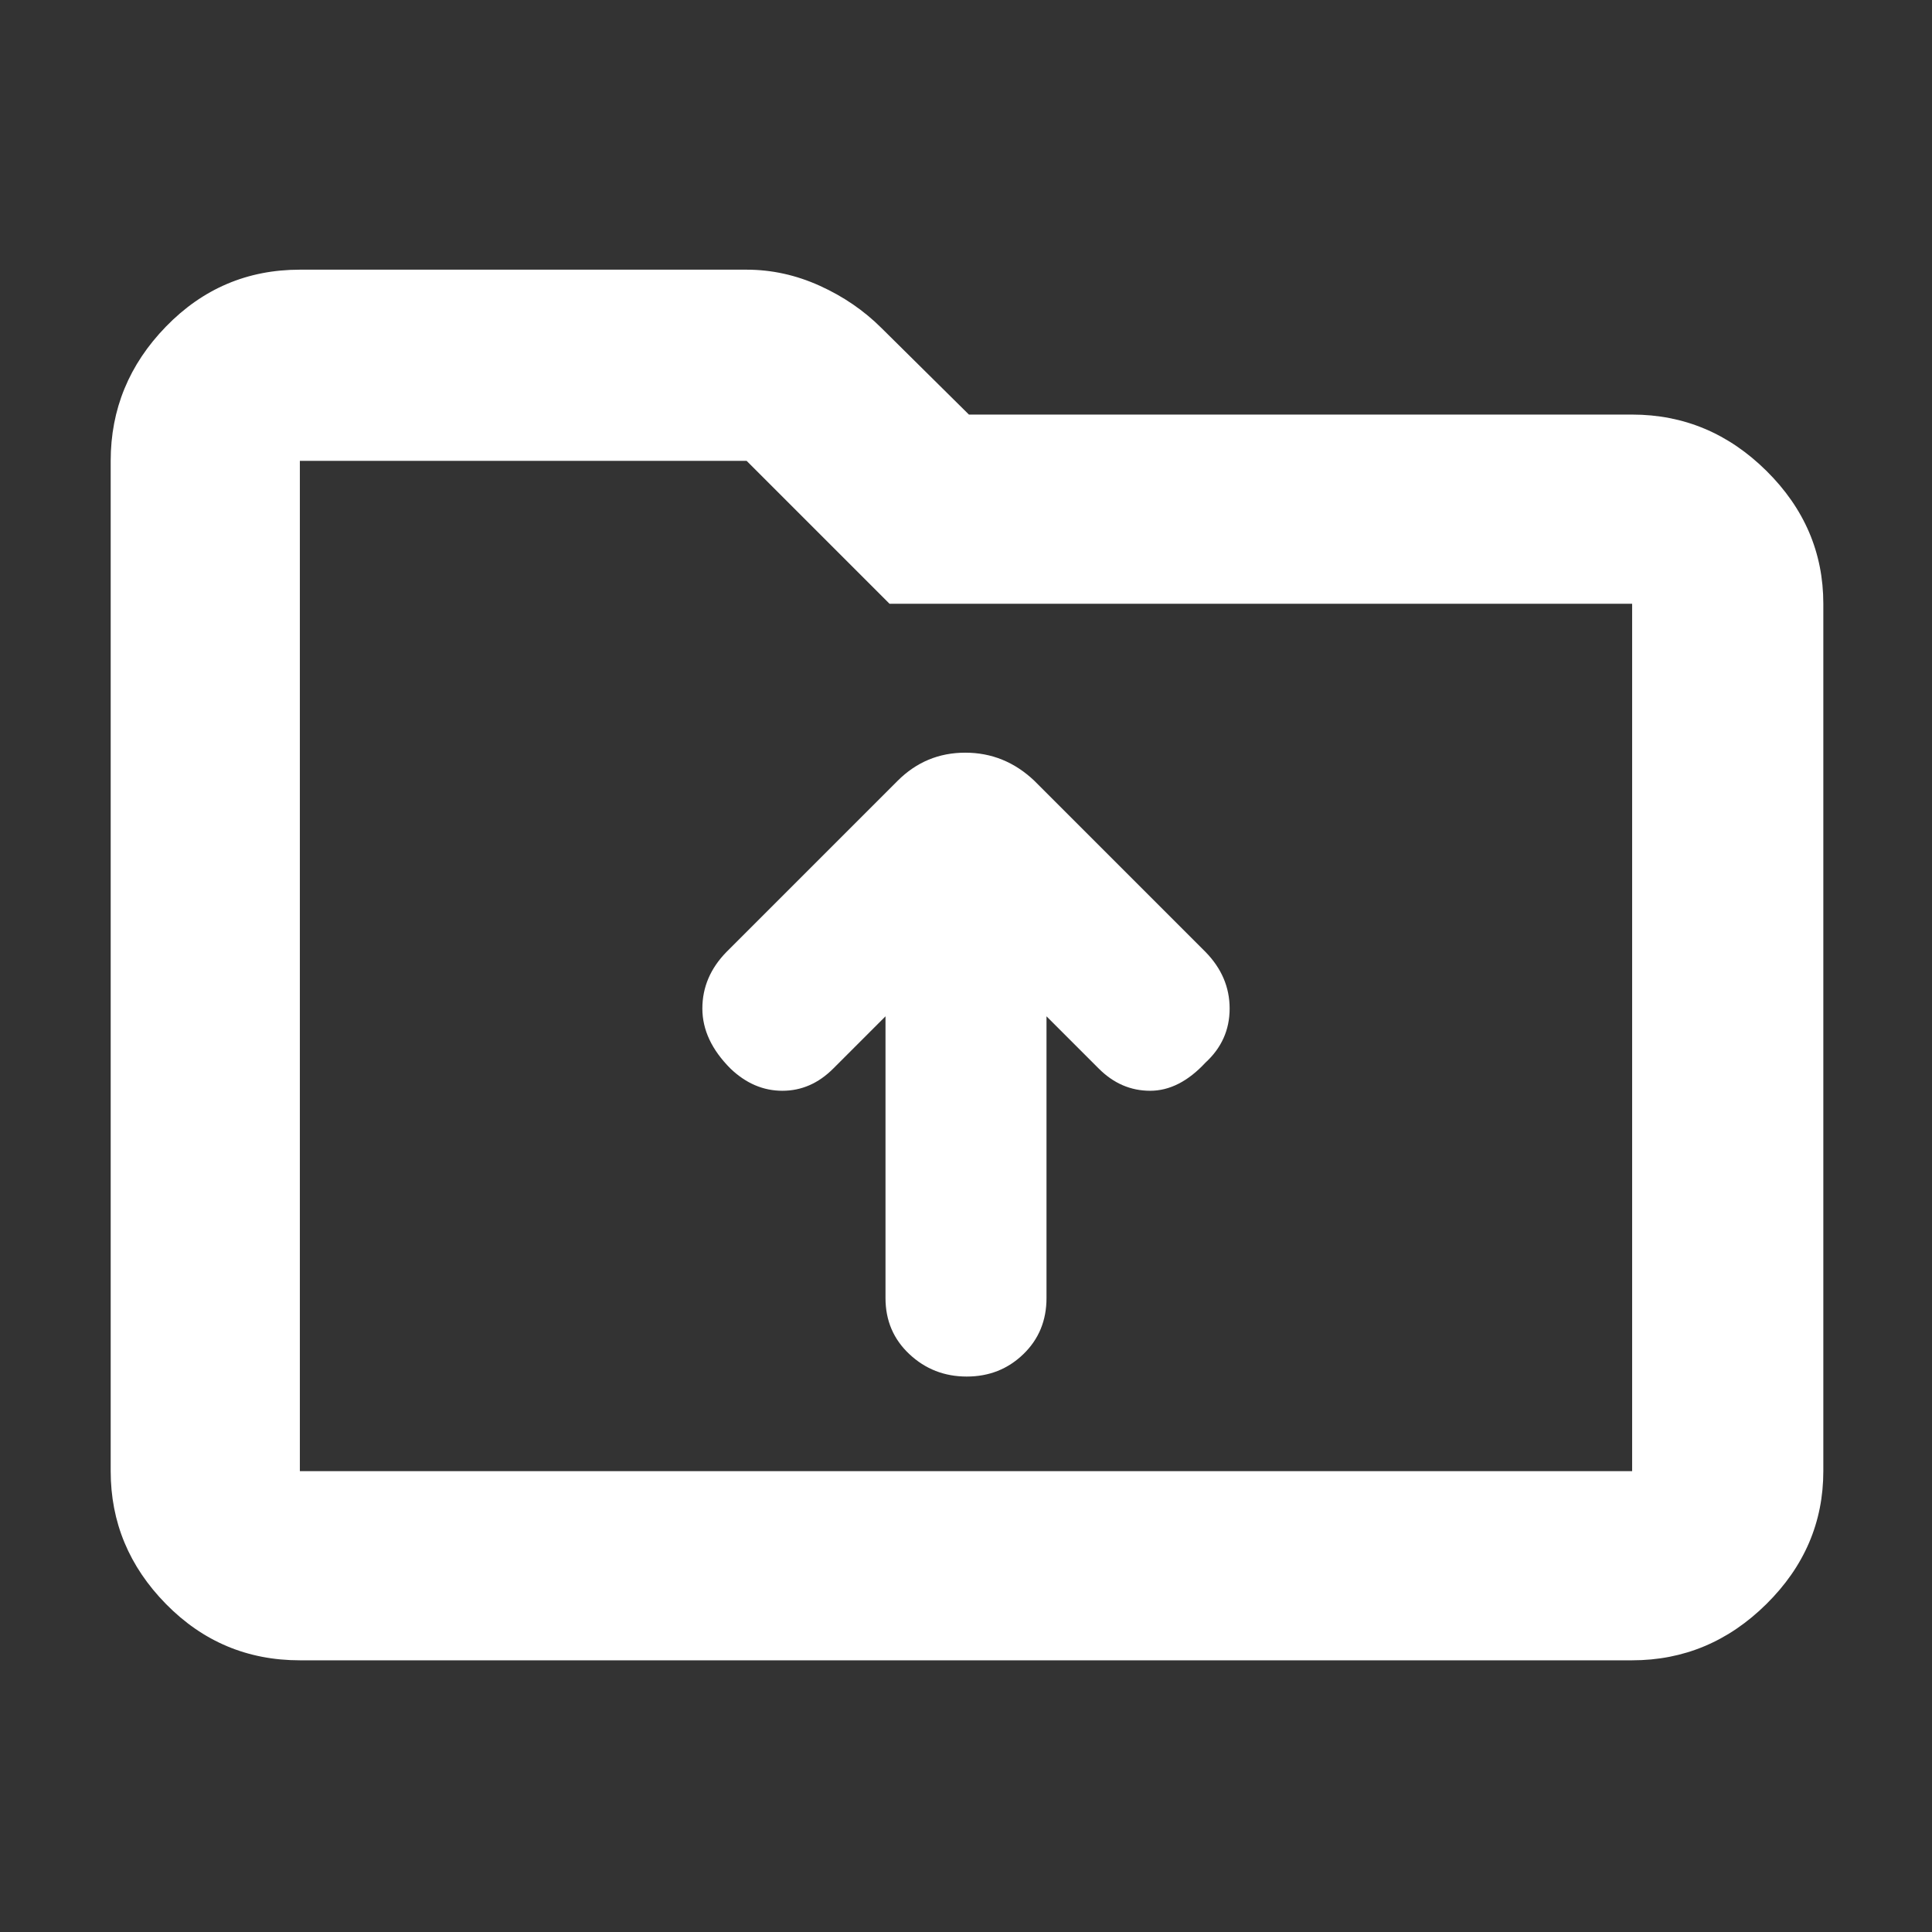 <svg xmlns="http://www.w3.org/2000/svg" height="48" viewBox="0 -960 960 960" width="48"><rect x="0" y="-960" width="960" height="960" fill="#333333" stroke="none"/><path fill="rgb(255, 255, 255)" d="M149-135q-39.05 0-66.53-27.98Q55-190.95 55-229v-502q0-38.46 27.47-66.73Q109.95-826 149-826h222q18.69 0 36.34 8 17.66 8 30.75 21.09L481.45-754H811q38.46 0 66.73 27.97Q906-698.05 906-660v431q0 38.05-28.27 66.02Q849.46-135 811-135H149Zm0-94h662v-431H442l-71-71H149v502Zm0 0v-502 502Zm331.37-47q16.63 0 28.13-11.13Q520-298.25 520-315v-140l26 26q11 11 25.5 11t27.5-14q12-11 12-26.87 0-15.86-12-28.13l-85-85q-14.73-14-34.36-14Q460-586 446-572l-85 85q-12 12.27-12 28.13Q349-443 363-429q11.51 11 25.76 11Q403-418 414-429l26-26v140q0 16.75 11.87 27.87Q463.74-276 480.37-276Z"/></svg>